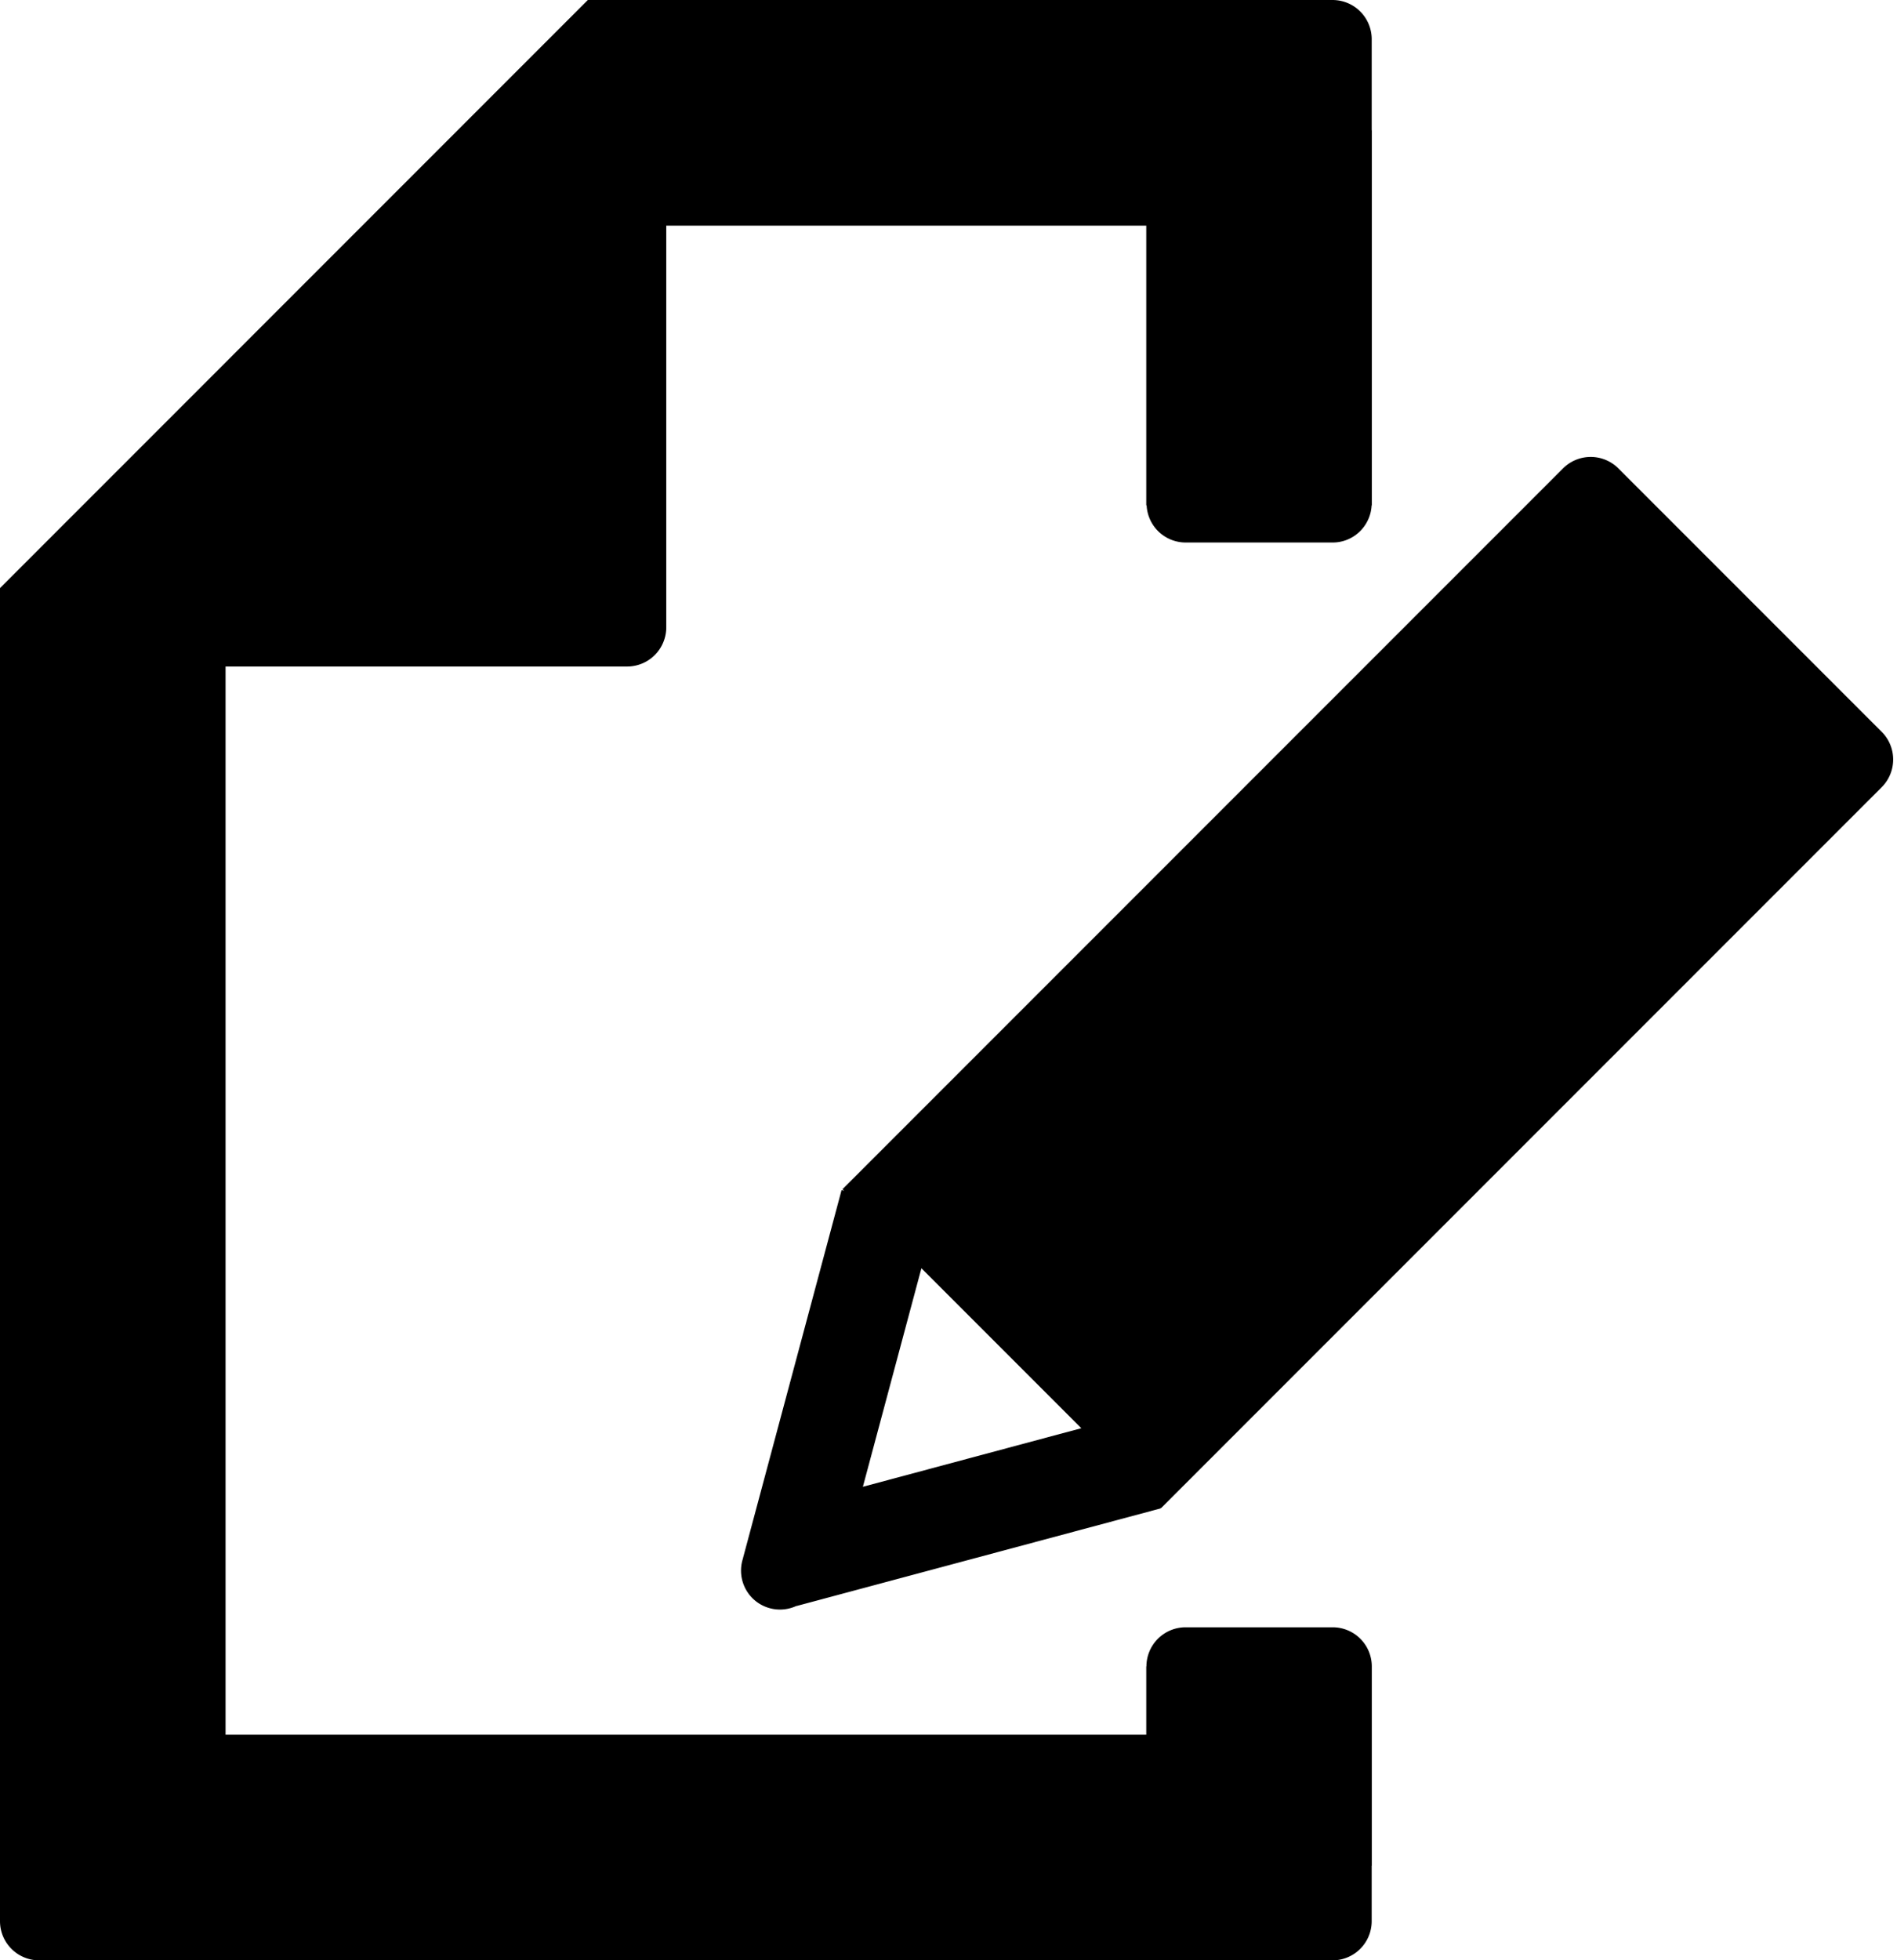 <svg xmlns="http://www.w3.org/2000/svg" viewBox="0 0 83.737 86.499"><path d="M58.825 71.803h-6.49a1.73 1.73 0 0 0-1.73 1.73h-.007v3.01H9.957V29.41H27.68a1.73 1.73 0 0 0 1.73-1.73V9.957h21.188v12.34h.016a1.726 1.726 0 0 0 1.721 1.641h6.49c.925 0 1.674-.728 1.721-1.641h.009V5.749h-.005V1.73A1.73 1.73 0 0 0 58.82 0H25.949L0 25.95v58.819c0 .956.774 1.73 1.73 1.73h57.089a1.73 1.73 0 0 0 1.73-1.73v-2.448h.005v-8.79a1.728 1.728 0 0 0-1.729-1.728z"/><path d="M83.061 32.29L71.44 20.669a1.73 1.73 0 0 0-2.447 0L37.188 52.474l.069.069-.109-.029-4.351 16.237.003.001a1.722 1.722 0 0 0 .412 1.765 1.723 1.723 0 0 0 1.948.341l.002.006 16.08-4.309-.01-.037.023.024 31.806-31.806a1.729 1.729 0 0 0 0-2.446zM38.089 65.603l2.584-9.643 7.059 7.059-9.643 2.584z"/></svg>